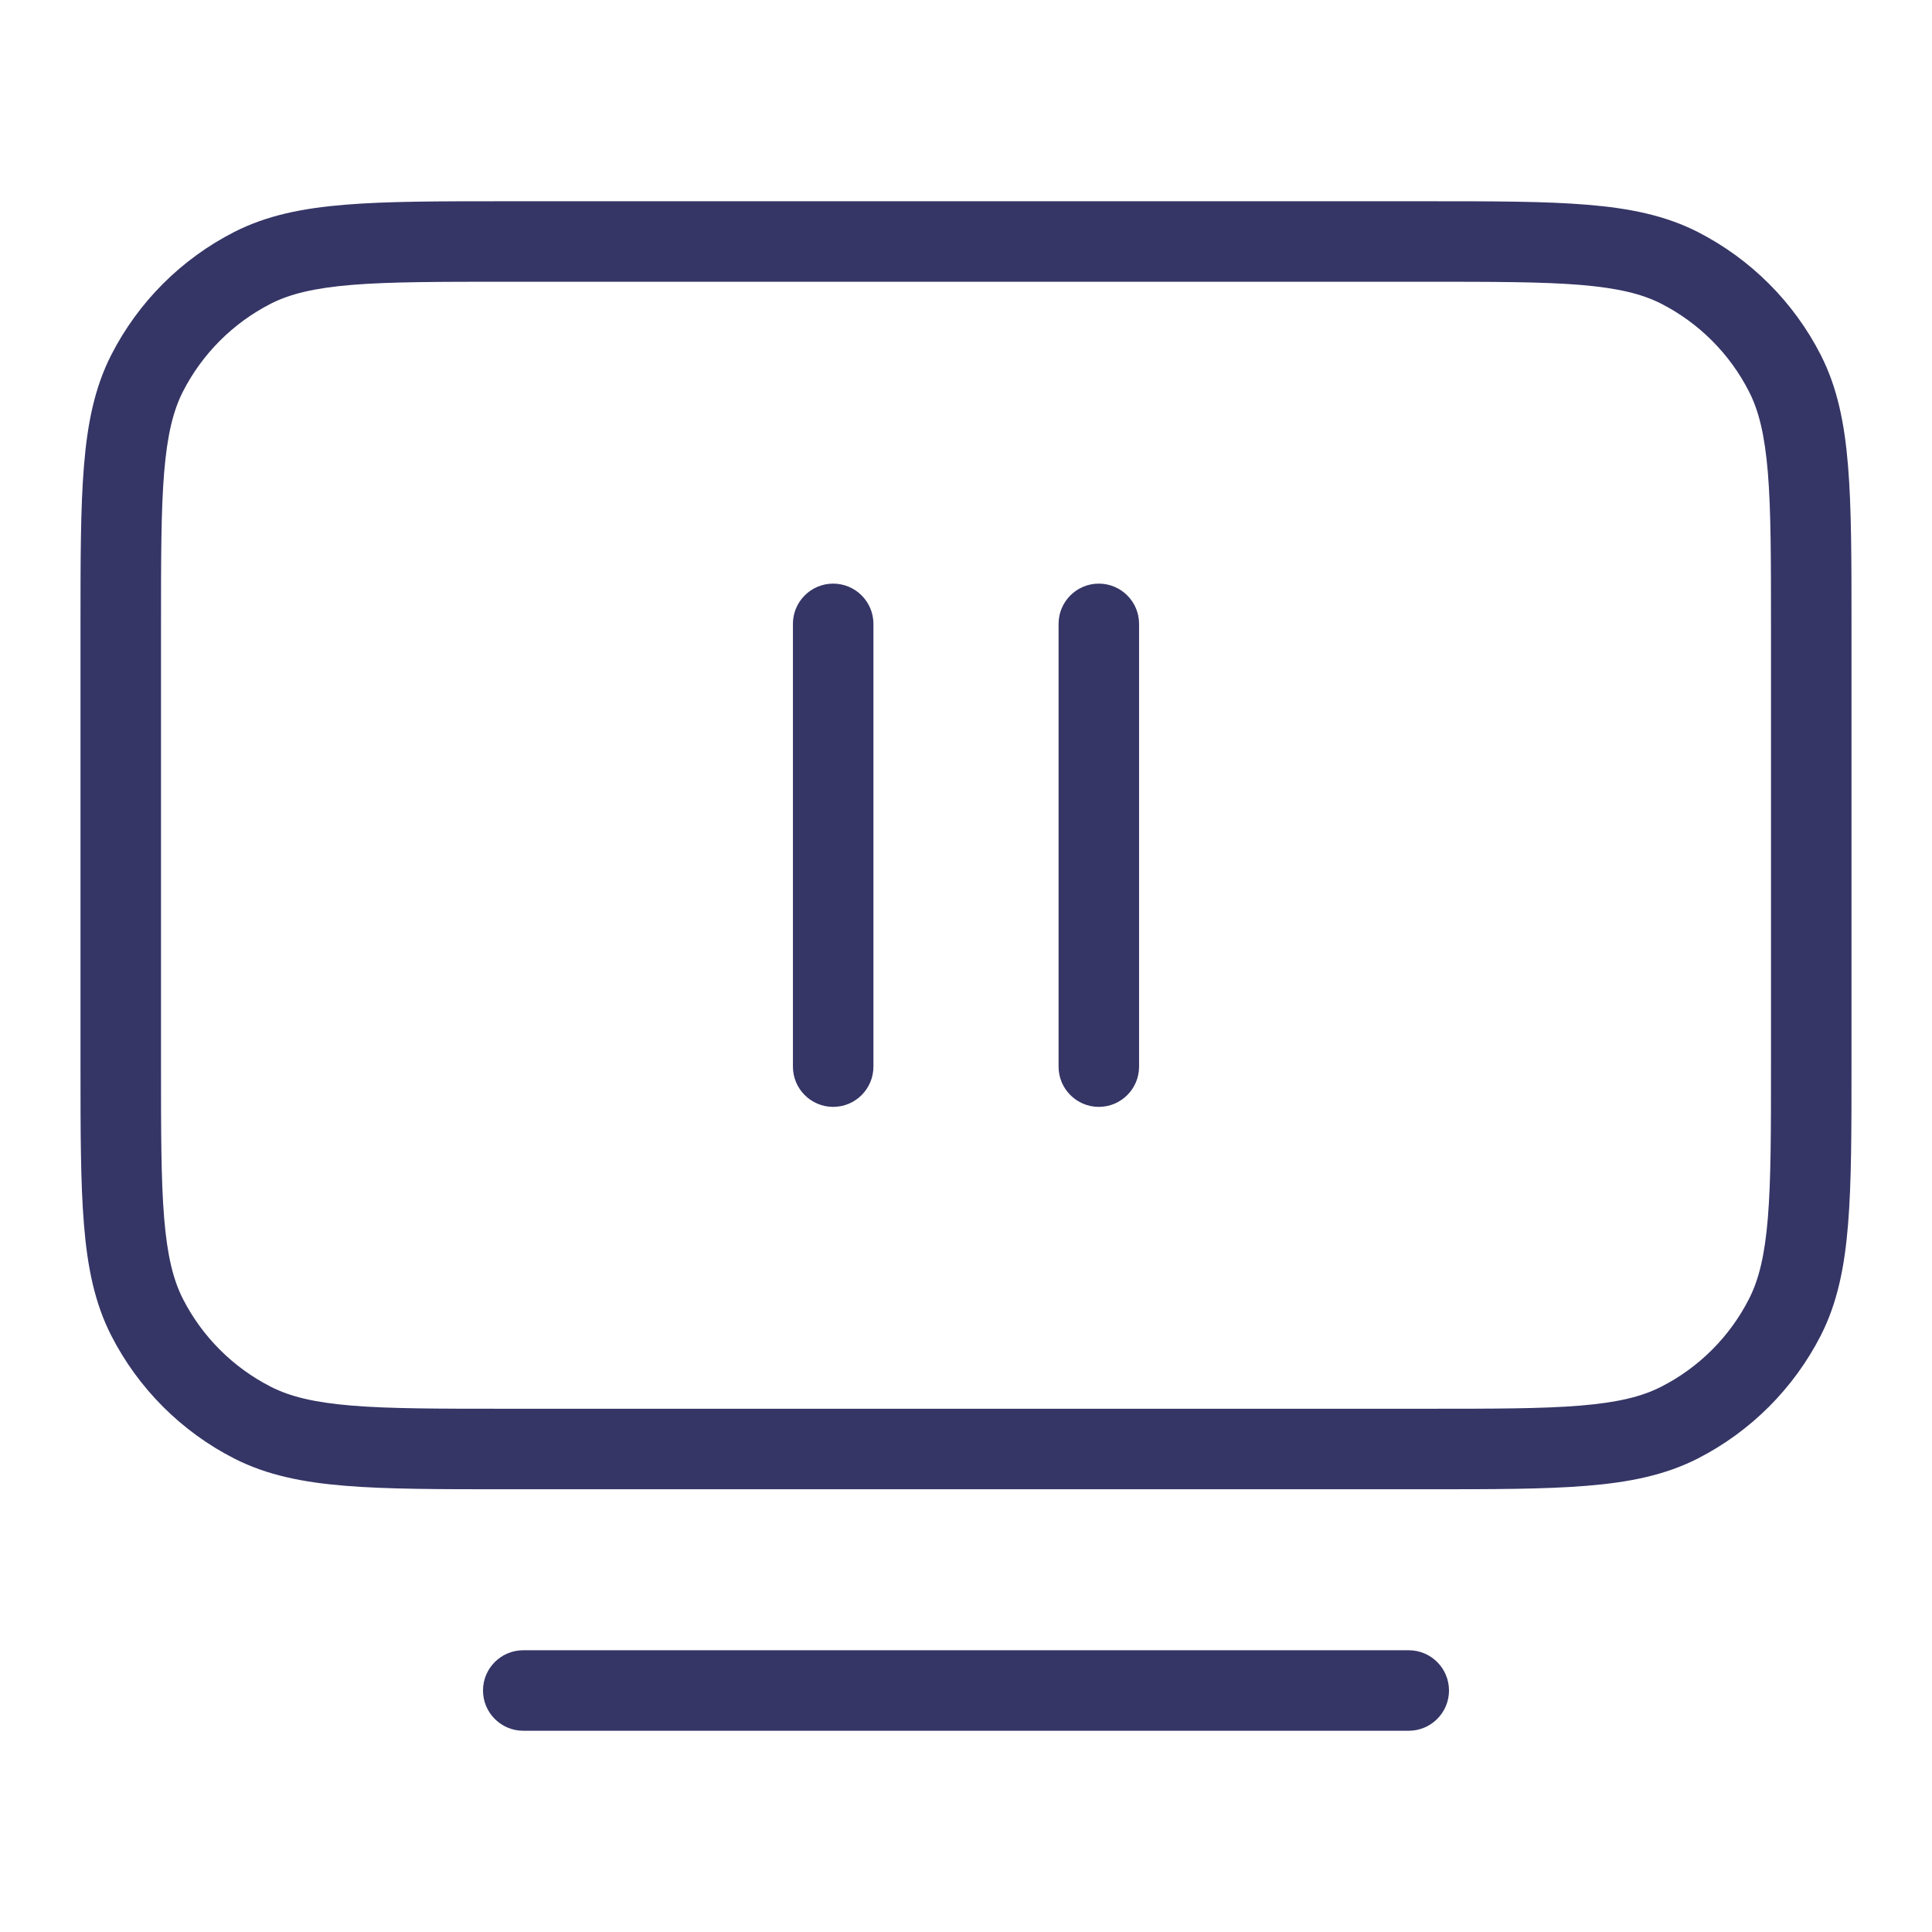 <svg width="24" height="24" viewBox="0 0 24 24" fill="none" xmlns="http://www.w3.org/2000/svg">
<path d="M13.65 7.25C13.926 7.25 14.15 7.474 14.15 7.75L14.15 13.25C14.15 13.526 13.926 13.75 13.65 13.75C13.374 13.75 13.15 13.526 13.15 13.25L13.15 7.75C13.15 7.474 13.374 7.25 13.65 7.25Z" fill="#353566"/>
<path d="M10.85 7.75C10.85 7.474 10.626 7.25 10.35 7.25C10.074 7.25 9.85 7.474 9.85 7.75L9.85 13.25C9.85 13.526 10.074 13.75 10.35 13.75C10.626 13.75 10.85 13.526 10.85 13.25L10.85 7.75Z" fill="#353566"/>
<path fill-rule="evenodd" clip-rule="evenodd" d="M17.722 2.5H6.278C5.457 2.5 4.81 2.5 4.289 2.543C3.758 2.586 3.314 2.676 2.911 2.881C2.252 3.217 1.717 3.752 1.381 4.411C1.176 4.814 1.086 5.258 1.043 5.789C1 6.31 1 6.957 1 7.778V13.222C1 14.043 1 14.691 1.043 15.211C1.086 15.742 1.176 16.186 1.381 16.589C1.717 17.247 2.252 17.783 2.911 18.119C3.314 18.324 3.758 18.414 4.289 18.457C4.81 18.5 5.456 18.5 6.278 18.5H17.722C18.543 18.5 19.191 18.5 19.711 18.457C20.242 18.414 20.686 18.324 21.089 18.119C21.747 17.783 22.283 17.247 22.619 16.589C22.824 16.186 22.914 15.742 22.957 15.211C23 14.691 23 14.043 23 13.222V7.778C23 6.957 23 6.31 22.957 5.789C22.914 5.258 22.824 4.814 22.619 4.411C22.283 3.752 21.747 3.217 21.089 2.881C20.686 2.676 20.242 2.586 19.711 2.543C19.191 2.5 18.544 2.5 17.722 2.5ZM3.365 3.772C3.604 3.651 3.901 3.578 4.37 3.539C4.845 3.5 5.452 3.5 6.3 3.5H17.7C18.548 3.5 19.154 3.5 19.63 3.539C20.099 3.578 20.396 3.651 20.635 3.772C21.105 4.012 21.488 4.395 21.727 4.865C21.849 5.104 21.922 5.401 21.961 5.87C22 6.345 22 6.952 22 7.8V13.2C22 14.048 22 14.655 21.961 15.13C21.922 15.599 21.849 15.896 21.727 16.135C21.488 16.605 21.105 16.988 20.635 17.227C20.396 17.349 20.099 17.422 19.63 17.461C19.154 17.5 18.548 17.5 17.7 17.5H6.3C5.452 17.5 4.845 17.5 4.37 17.461C3.901 17.422 3.604 17.349 3.365 17.227C2.895 16.988 2.512 16.605 2.272 16.135C2.151 15.896 2.078 15.599 2.039 15.13C2 14.655 2 14.048 2 13.2V7.8C2 6.952 2 6.345 2.039 5.87C2.078 5.401 2.151 5.104 2.272 4.865C2.512 4.395 2.895 4.012 3.365 3.772Z" fill="#353566"/>
<path d="M6.5 20.5C6.224 20.5 6 20.724 6 21C6 21.276 6.224 21.5 6.5 21.5H17.5C17.776 21.5 18 21.276 18 21C18 20.724 17.776 20.5 17.5 20.5H6.5Z" fill="#353566"/>
</svg>
